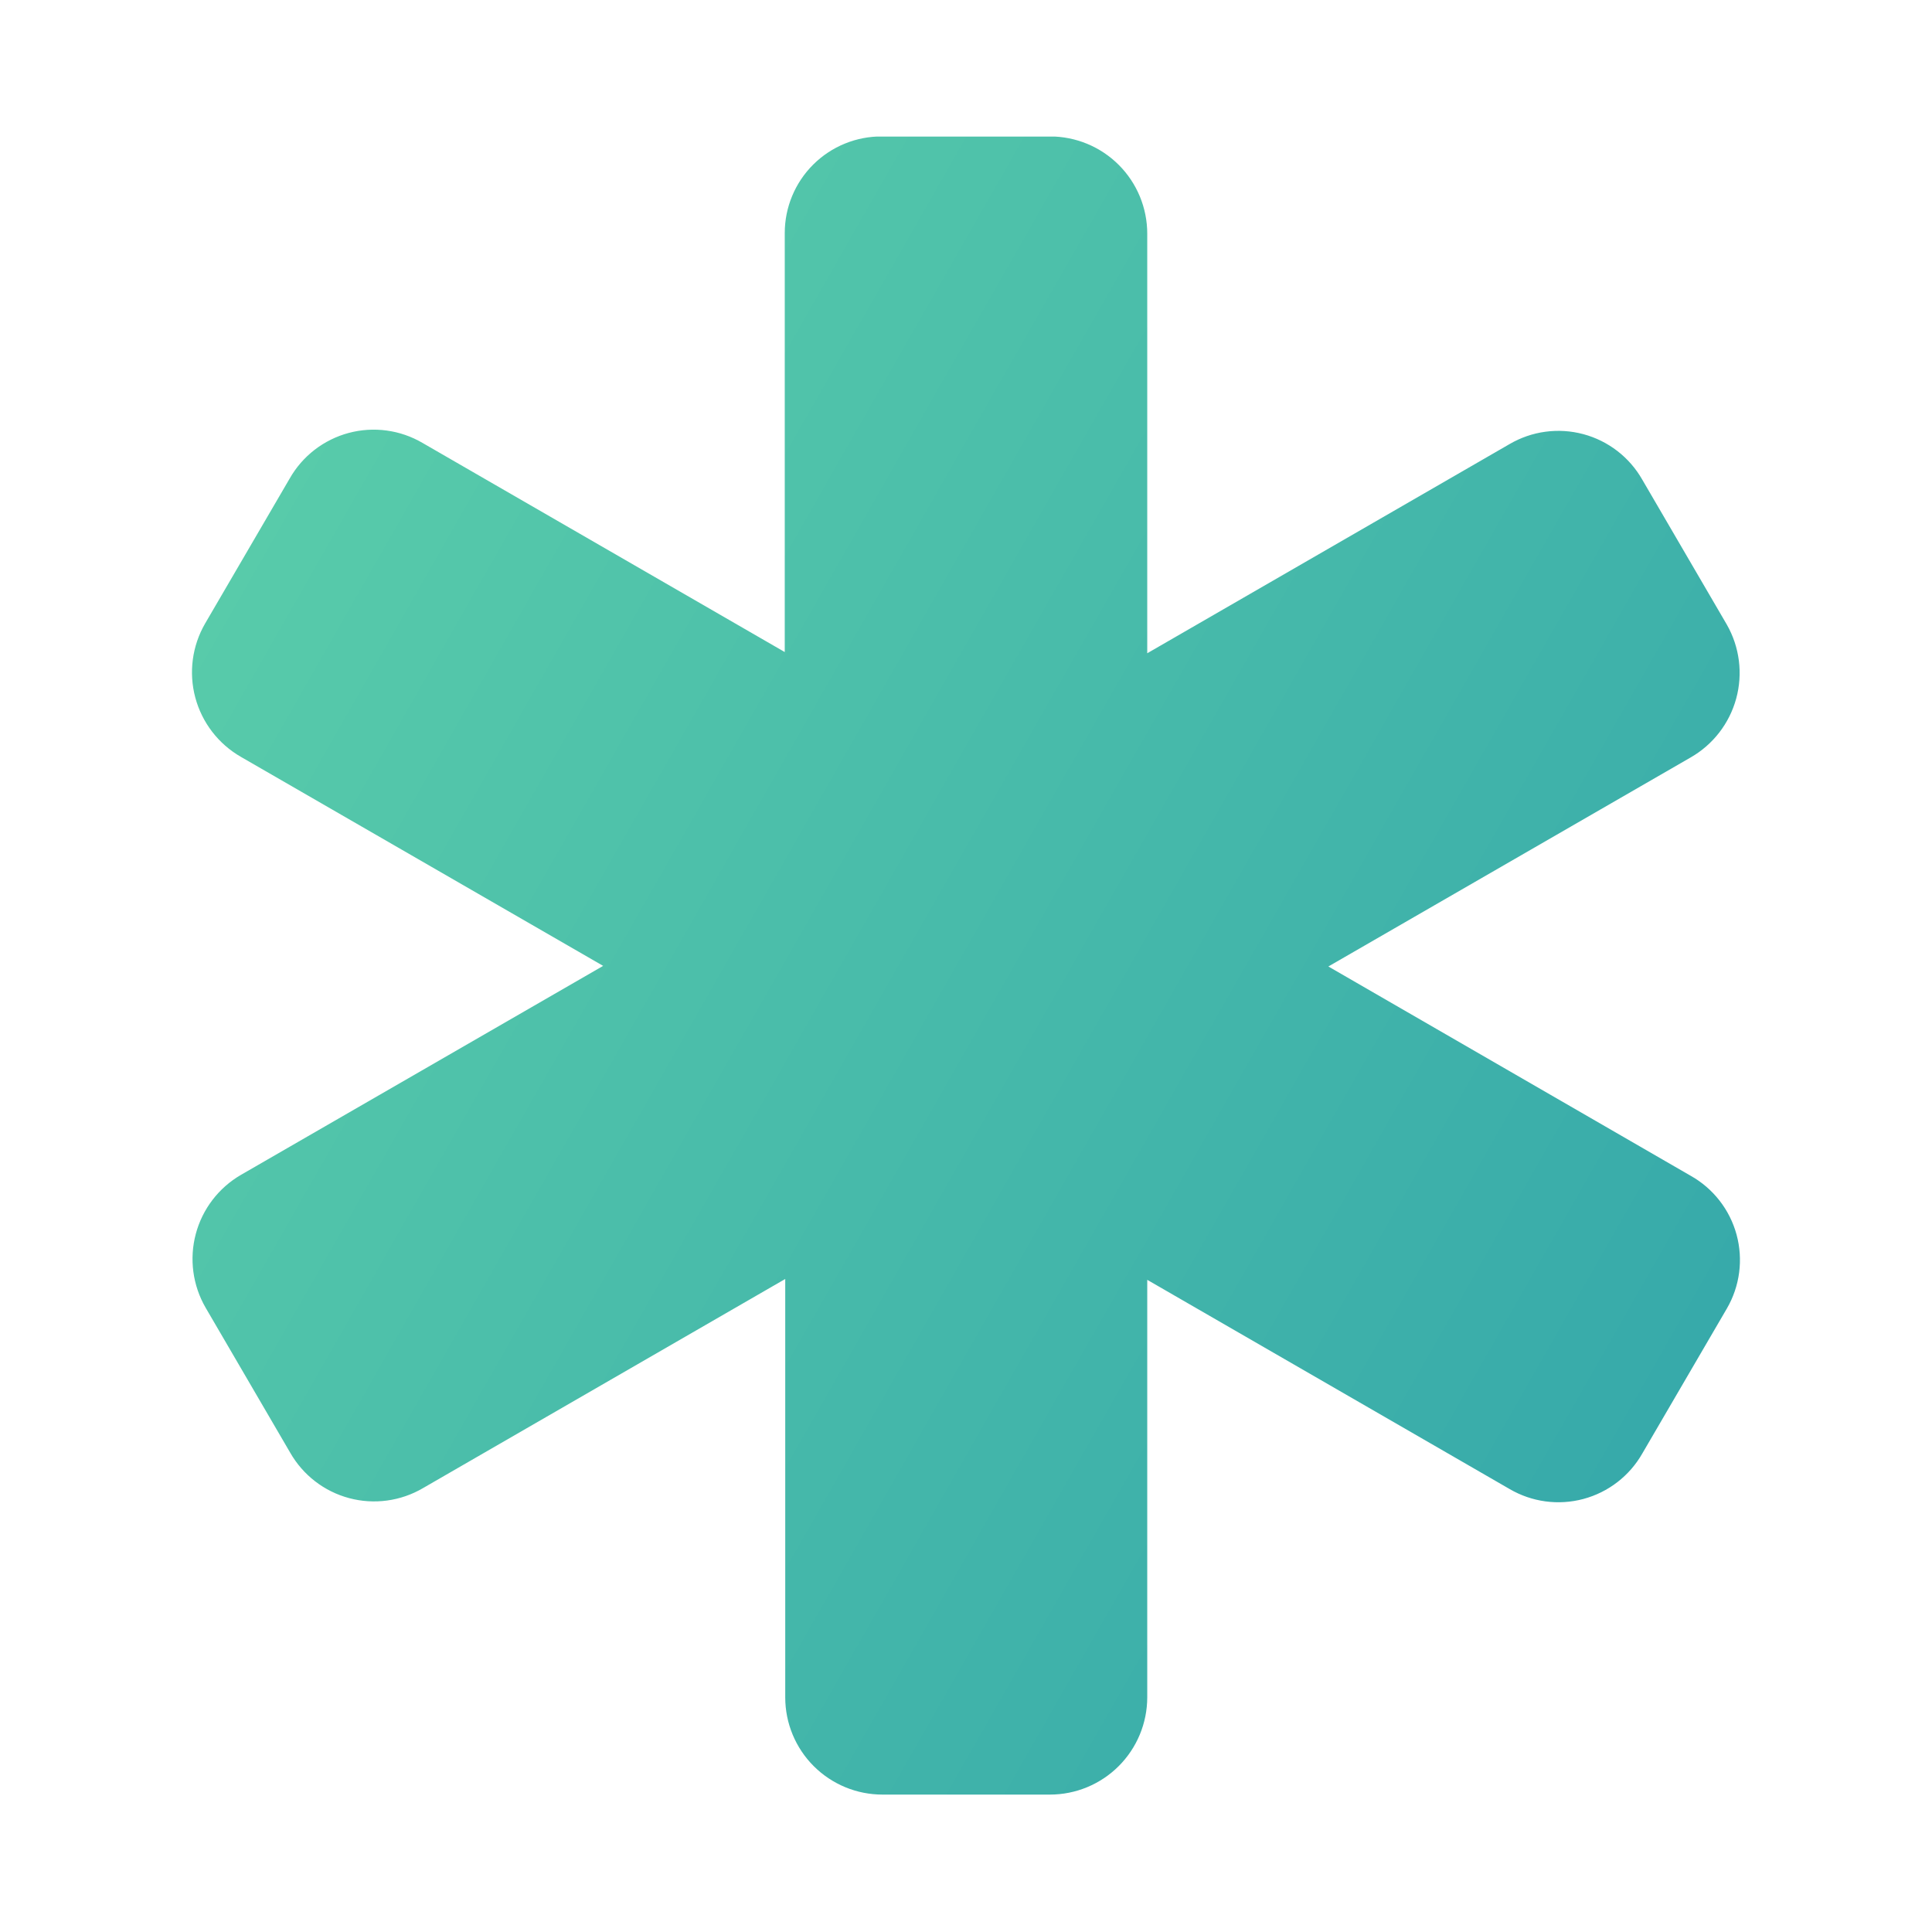 <svg xmlns="http://www.w3.org/2000/svg" xmlns:xlink="http://www.w3.org/1999/xlink" width="16" height="16" viewBox="0 0 16 16">
  <defs>
    <linearGradient id="linear-gradient" x1="0.051" y1="0.227" x2="0.947" y2="0.755" gradientUnits="objectBoundingBox">
      <stop offset="0" stop-color="#58cbaa"/>
      <stop offset="1" stop-color="#37aaaa"/>
    </linearGradient>
    <clipPath id="clip-path">
      <path id="Path_8058" data-name="Path 8058" d="M5.71,0a.8.8,0,0,0-.806.8V4.27l-3-1.732a.8.8,0,0,0-1.1.295l-.7,1.2A.807.807,0,0,0,.4,5.138l3,1.731L.4,8.6A.805.805,0,0,0,.108,9.7l.7,1.2a.8.8,0,0,0,1.1.294l3-1.732v3.465a.805.805,0,0,0,.806.805H7.1a.806.806,0,0,0,.806-.805V9.469l3,1.732a.8.8,0,0,0,1.1-.294l.7-1.2a.8.8,0,0,0-.3-1.1l-3-1.733,3-1.731a.807.807,0,0,0,.3-1.1l-.7-1.2a.8.8,0,0,0-1.1-.295l-3,1.732V.806A.805.805,0,0,0,7.1,0Z" fill="url(#linear-gradient)"/>
    </clipPath>
  </defs>
  <g id="icon_s_position_all" transform="translate(-418 -313)">
    <rect id="Rectangle_4821" data-name="Rectangle 4821" width="16" height="16" transform="translate(418 313)" fill="none"/>
    <g id="Group_10083" data-name="Group 10083" transform="translate(419.595 314.13)">
      <g id="Group_10083-2" data-name="Group 10083" clip-path="url(#clip-path)">
        <rect id="Rectangle_4971" data-name="Rectangle 4971" width="13.038" height="13.738" transform="translate(-0.114 0.001)" fill="url(#linear-gradient)"/>
      </g>
    </g>
  </g>
</svg>

